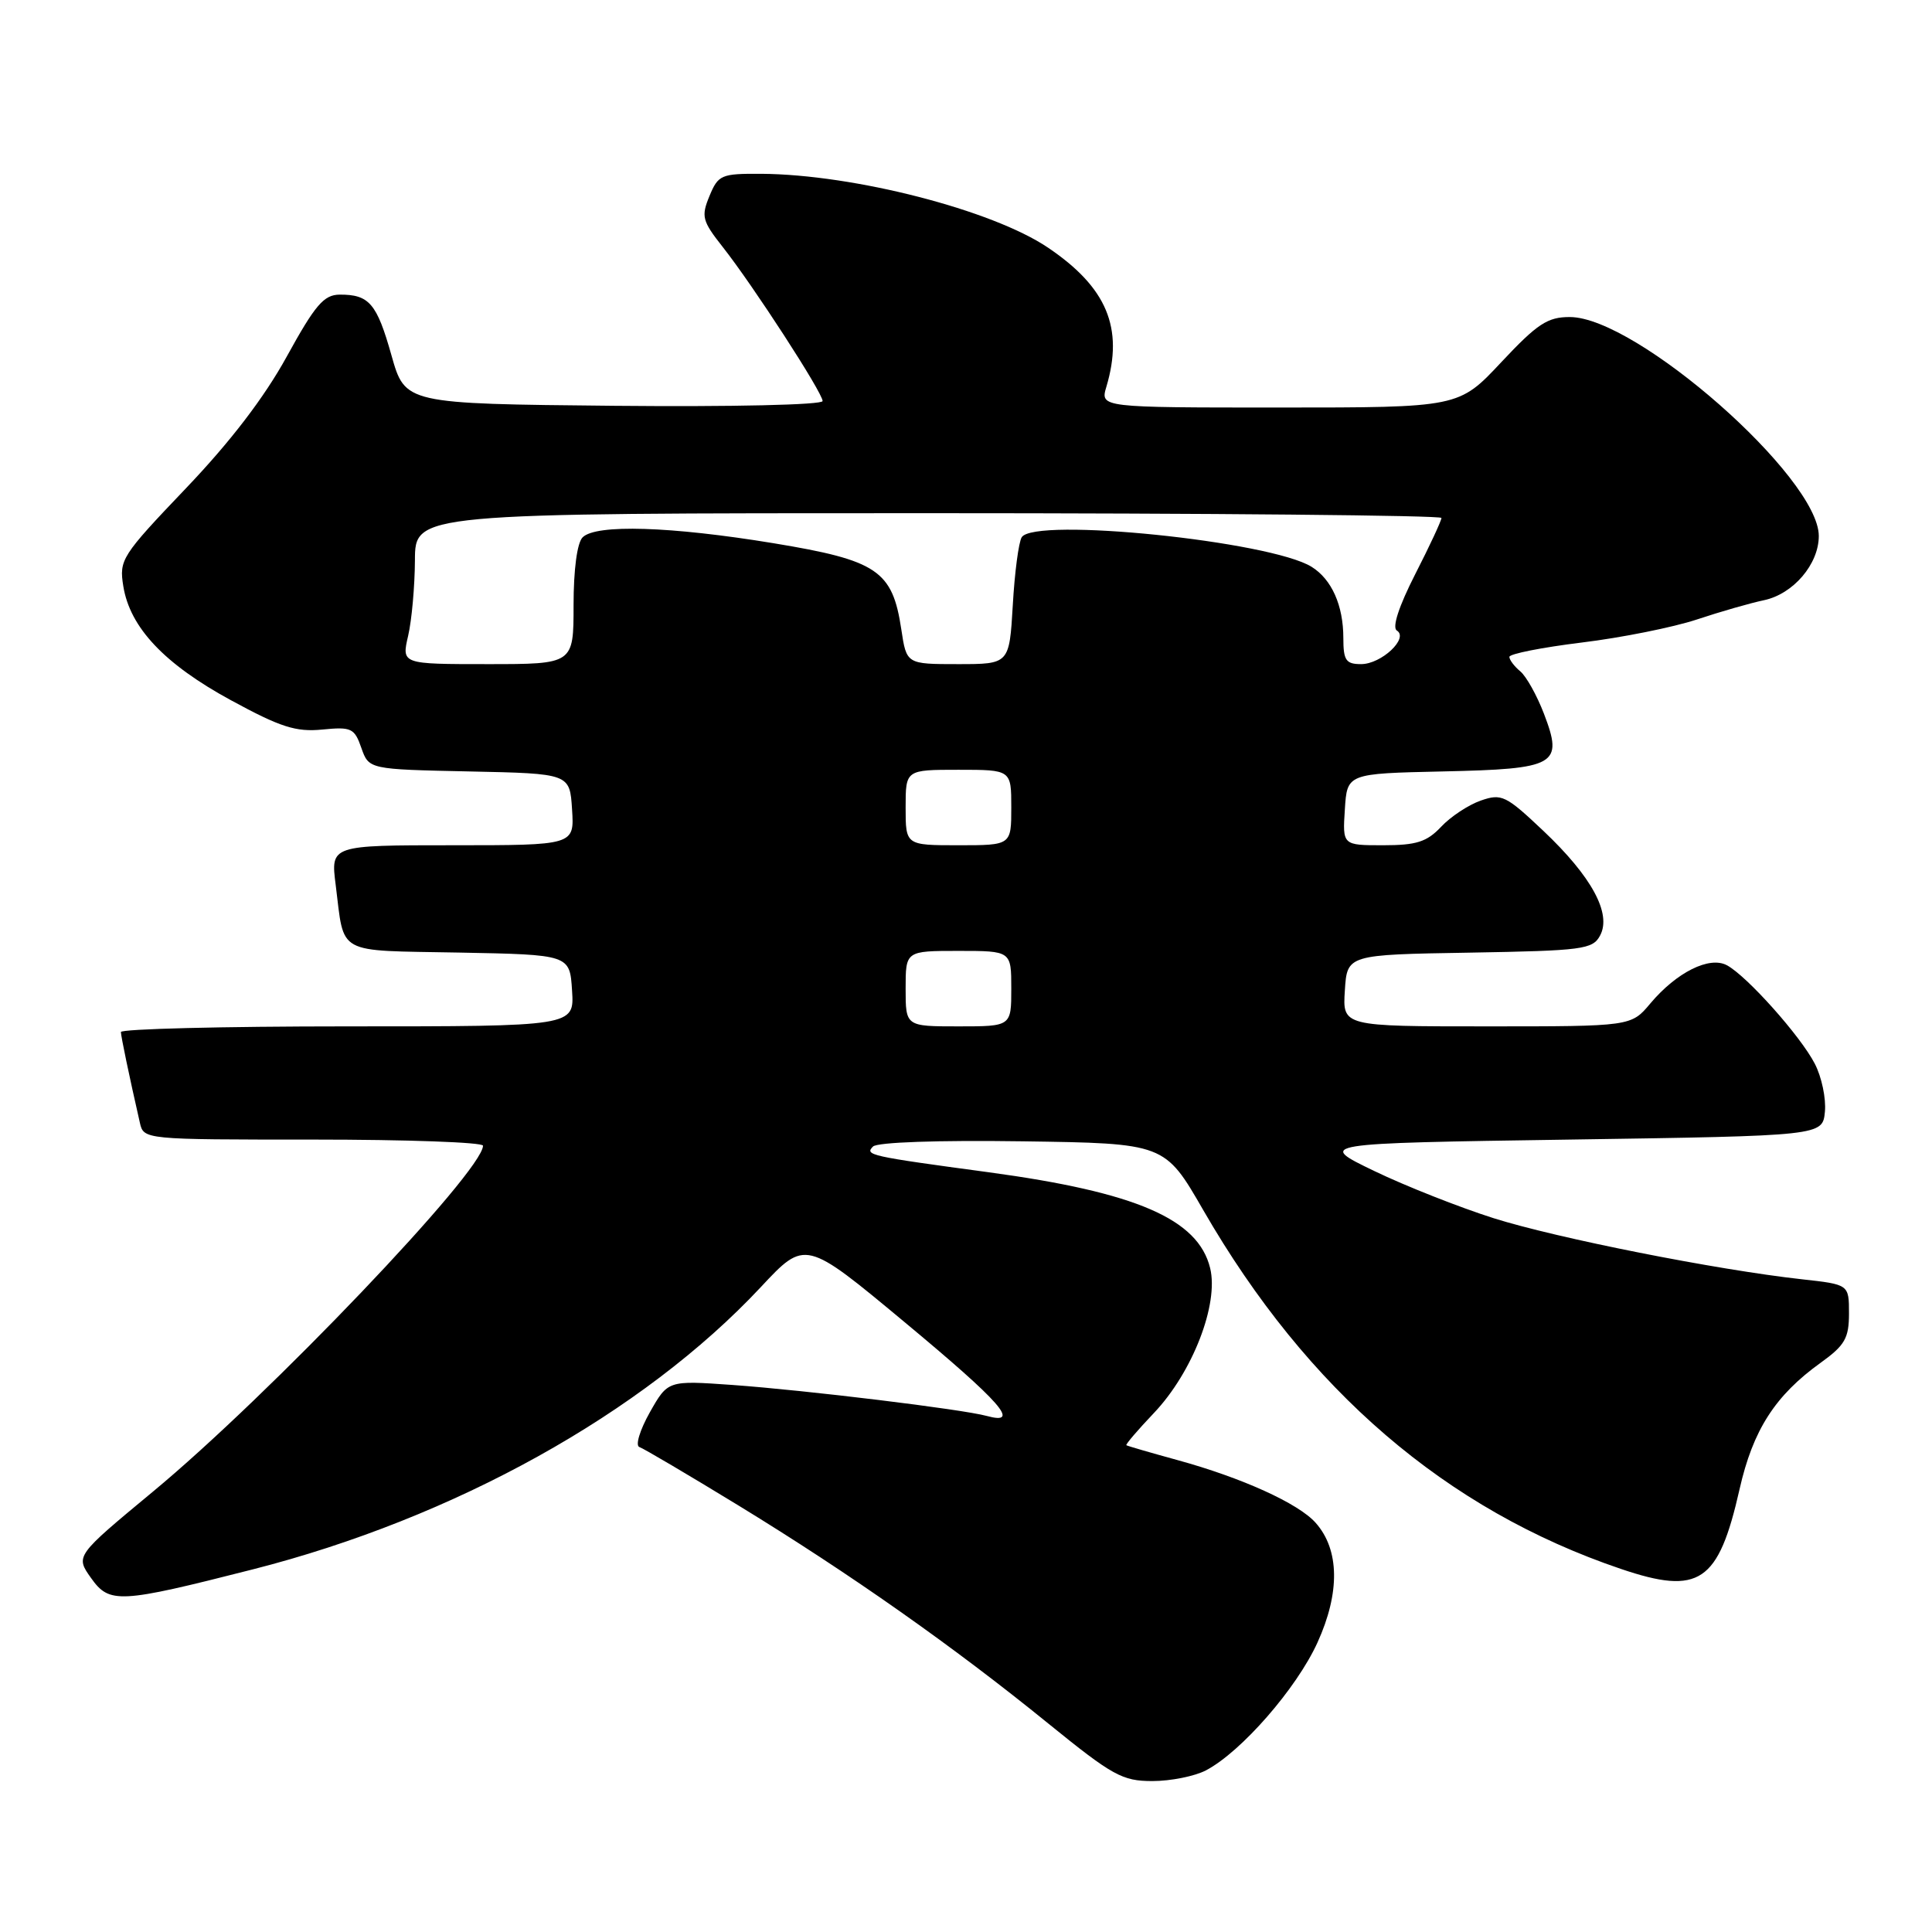 <?xml version="1.0" encoding="UTF-8" standalone="no"?>
<!DOCTYPE svg PUBLIC "-//W3C//DTD SVG 1.1//EN" "http://www.w3.org/Graphics/SVG/1.1/DTD/svg11.dtd" >
<svg xmlns="http://www.w3.org/2000/svg" xmlns:xlink="http://www.w3.org/1999/xlink" version="1.1" viewBox="0 0 256 256">
 <g >
 <path fill="currentColor"
d=" M 159.80 234.58 C 164.48 232.12 171.80 223.73 174.57 217.65 C 177.58 211.04 177.50 205.34 174.33 201.78 C 172.06 199.21 164.53 195.80 155.99 193.46 C 152.42 192.48 149.39 191.60 149.25 191.50 C 149.11 191.41 150.76 189.48 152.91 187.22 C 158.01 181.85 161.52 172.81 160.35 168.03 C 158.76 161.52 150.56 157.98 131.00 155.33 C 115.19 153.20 114.55 153.05 115.68 151.92 C 116.25 151.35 124.29 151.07 135.49 151.23 C 154.34 151.50 154.34 151.50 159.44 160.35 C 173.22 184.24 191.63 200.05 214.78 207.89 C 225.17 211.41 227.70 209.71 230.50 197.33 C 232.27 189.49 235.22 184.90 241.25 180.57 C 244.46 178.26 245.00 177.32 245.00 174.03 C 245.00 170.20 245.00 170.20 238.75 169.51 C 227.45 168.26 206.32 164.07 197.92 161.42 C 193.39 159.98 186.26 157.17 182.09 155.16 C 174.50 151.50 174.50 151.50 208.00 151.00 C 241.50 150.50 241.50 150.50 241.81 147.31 C 241.98 145.56 241.38 142.70 240.47 140.95 C 238.58 137.28 231.47 129.32 228.82 127.90 C 226.50 126.66 222.16 128.83 218.68 132.96 C 216.13 136.00 216.13 136.00 197.01 136.00 C 177.89 136.00 177.89 136.00 178.20 131.25 C 178.50 126.50 178.50 126.50 194.73 126.23 C 209.74 125.97 211.04 125.80 212.02 123.96 C 213.57 121.06 210.92 116.16 204.50 110.09 C 199.53 105.39 198.97 105.12 196.21 106.08 C 194.58 106.65 192.21 108.21 190.95 109.56 C 189.06 111.56 187.68 112.00 183.27 112.00 C 177.89 112.00 177.89 112.00 178.20 107.25 C 178.50 102.50 178.50 102.50 191.15 102.22 C 206.27 101.89 207.18 101.37 204.58 94.57 C 203.65 92.14 202.24 89.62 201.45 88.96 C 200.65 88.30 200.00 87.43 200.00 87.04 C 200.00 86.64 204.31 85.79 209.58 85.14 C 214.85 84.50 221.72 83.12 224.83 82.09 C 227.95 81.05 231.96 79.90 233.74 79.53 C 237.62 78.71 241.00 74.75 241.00 71.02 C 241.00 63.26 216.87 42.03 208.02 42.01 C 205.06 42.00 203.71 42.89 198.92 48.00 C 193.30 54.00 193.30 54.00 169.54 54.00 C 145.78 54.00 145.78 54.00 146.60 51.25 C 148.92 43.46 146.67 38.08 138.86 32.81 C 131.49 27.83 113.15 23.11 100.87 23.03 C 95.56 23.00 95.17 23.17 94.01 25.97 C 92.89 28.68 93.04 29.27 95.76 32.72 C 99.79 37.83 109.00 52.04 109.00 53.14 C 109.00 53.65 96.98 53.92 81.34 53.77 C 53.68 53.50 53.68 53.50 51.87 47.08 C 49.93 40.20 48.92 39.02 45.00 39.04 C 42.91 39.06 41.76 40.40 38.00 47.24 C 35.01 52.68 30.52 58.54 24.62 64.72 C 16.09 73.66 15.77 74.17 16.34 77.68 C 17.22 83.16 21.80 88.00 30.61 92.79 C 37.17 96.36 39.21 97.01 42.70 96.67 C 46.56 96.29 46.97 96.48 47.88 99.10 C 48.88 101.94 48.88 101.94 62.19 102.22 C 75.50 102.50 75.50 102.50 75.80 107.25 C 76.11 112.00 76.11 112.00 59.96 112.00 C 43.81 112.00 43.81 112.00 44.48 117.25 C 45.67 126.66 44.32 125.91 60.81 126.22 C 75.50 126.50 75.50 126.50 75.80 131.25 C 76.11 136.00 76.11 136.00 46.05 136.00 C 29.52 136.00 16.01 136.34 16.02 136.75 C 16.05 137.42 17.08 142.39 18.53 148.75 C 19.04 151.00 19.04 151.00 41.52 151.00 C 53.88 151.00 64.00 151.36 64.00 151.81 C 64.00 155.19 35.63 184.93 20.24 197.67 C 9.99 206.17 9.99 206.17 12.06 209.09 C 14.51 212.53 15.75 212.47 33.50 207.95 C 60.16 201.16 85.16 187.28 100.80 170.56 C 106.70 164.24 106.70 164.24 119.85 175.18 C 132.70 185.86 135.34 188.87 130.75 187.62 C 127.48 186.73 106.88 184.22 97.00 183.51 C 88.50 182.91 88.50 182.91 86.10 187.15 C 84.78 189.50 84.16 191.55 84.72 191.74 C 85.27 191.92 91.21 195.43 97.91 199.52 C 112.67 208.55 126.36 218.18 138.91 228.38 C 147.44 235.30 148.71 236.00 152.70 236.00 C 155.12 236.00 158.31 235.36 159.80 234.58 Z  M 120.00 131.00 C 120.00 126.00 120.00 126.00 127.00 126.00 C 134.00 126.00 134.00 126.00 134.00 131.00 C 134.00 136.00 134.00 136.00 127.00 136.00 C 120.00 136.00 120.00 136.00 120.00 131.00 Z  M 120.00 107.00 C 120.00 102.00 120.00 102.00 127.00 102.00 C 134.00 102.00 134.00 102.00 134.00 107.00 C 134.00 112.00 134.00 112.00 127.00 112.00 C 120.00 112.00 120.00 112.00 120.00 107.00 Z  M 54.08 84.25 C 54.56 82.19 54.96 77.69 54.98 74.25 C 55.00 68.00 55.00 68.00 123.00 68.00 C 160.40 68.00 191.00 68.29 191.00 68.63 C 191.00 68.98 189.44 72.34 187.52 76.09 C 185.34 80.37 184.44 83.15 185.09 83.55 C 186.71 84.56 183.04 88.00 180.35 88.00 C 178.34 88.00 178.00 87.50 178.00 84.55 C 178.00 80.22 176.46 76.77 173.80 75.11 C 168.34 71.70 137.04 68.50 135.38 71.19 C 134.98 71.84 134.44 75.89 134.20 80.19 C 133.74 88.00 133.74 88.00 126.93 88.00 C 120.12 88.00 120.12 88.00 119.43 83.41 C 118.26 75.59 116.26 74.25 102.50 71.98 C 88.87 69.74 78.97 69.43 77.20 71.20 C 76.47 71.93 76.00 75.47 76.00 80.20 C 76.00 88.00 76.00 88.00 64.61 88.00 C 53.21 88.00 53.21 88.00 54.08 84.25 Z "/>
</g>
</svg>